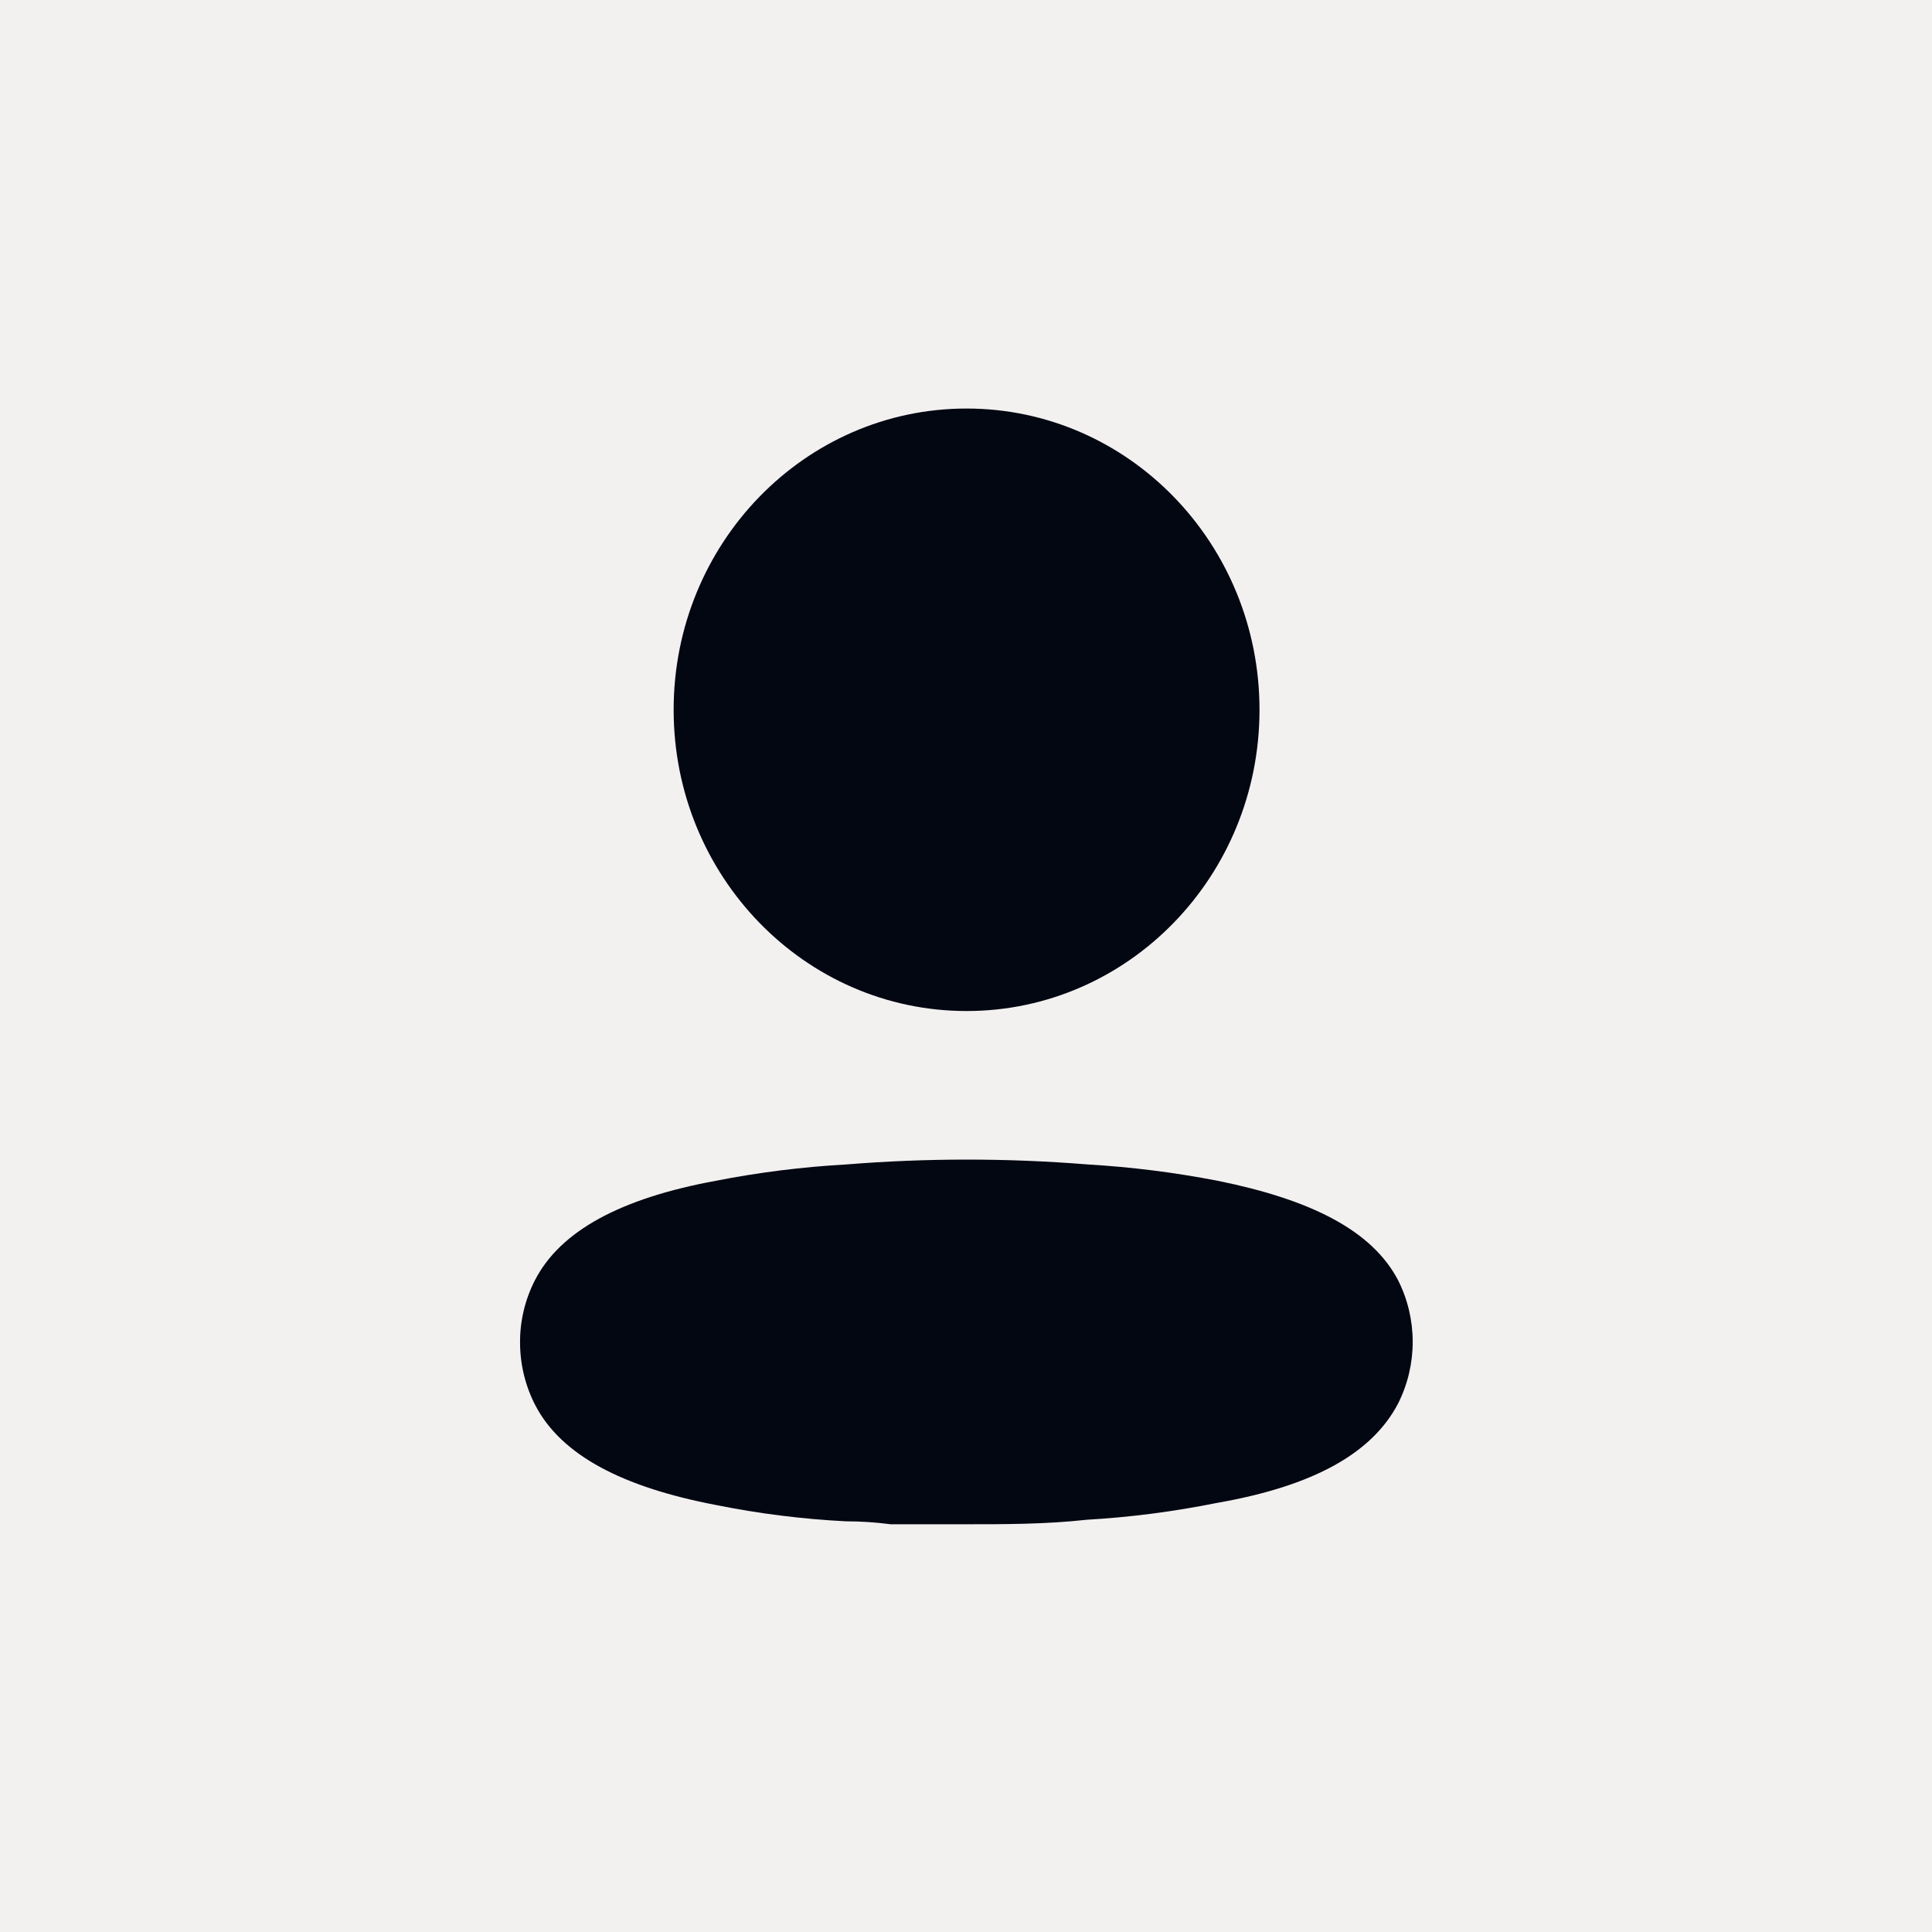<svg id="emiRj8wErh91" xmlns="http://www.w3.org/2000/svg" viewBox="0 0 24 24"
     shape-rendering="geometricPrecision" text-rendering="geometricPrecision">
    <rect width="24" height="24" rx="0" ry="0" fill="#f3f1f0" stroke-width="0"/>
    <g transform="matrix(.693 0 0 0.693 3.689 3.689)">
        <g transform="translate(4 2)">
            <path d="M5.848,13.55c1.44-.116,2.886-.116,4.326,0c.784.046,1.564.144,2.336.294c1.67.338,2.76.89,3.227,1.779.351.694.351,1.521,0,2.215-.467.89-1.514,1.477-3.244,1.779-.771.155-1.551.257-2.336.302C9.43,20,8.703,20,7.968,20h-1.324c-.277-.036-.545-.053-.805-.053-.784-.04-1.565-.138-2.336-.294-1.67-.32-2.76-.89-3.227-1.779-.18-.345-.275-.73-.277-1.121-.004-.394.089-.782.268-1.13.459-.89,1.549-1.468,3.236-1.779.774-.152,1.557-.25,2.344-.294ZM8.003,0c2.9,0,5.251,2.418,5.251,5.4s-2.351,5.4-5.251,5.4-5.251-2.418-5.251-5.4s2.351-5.4,5.251-5.4Z"
                  fill="#030712"/>
        </g>
    </g>
</svg>
